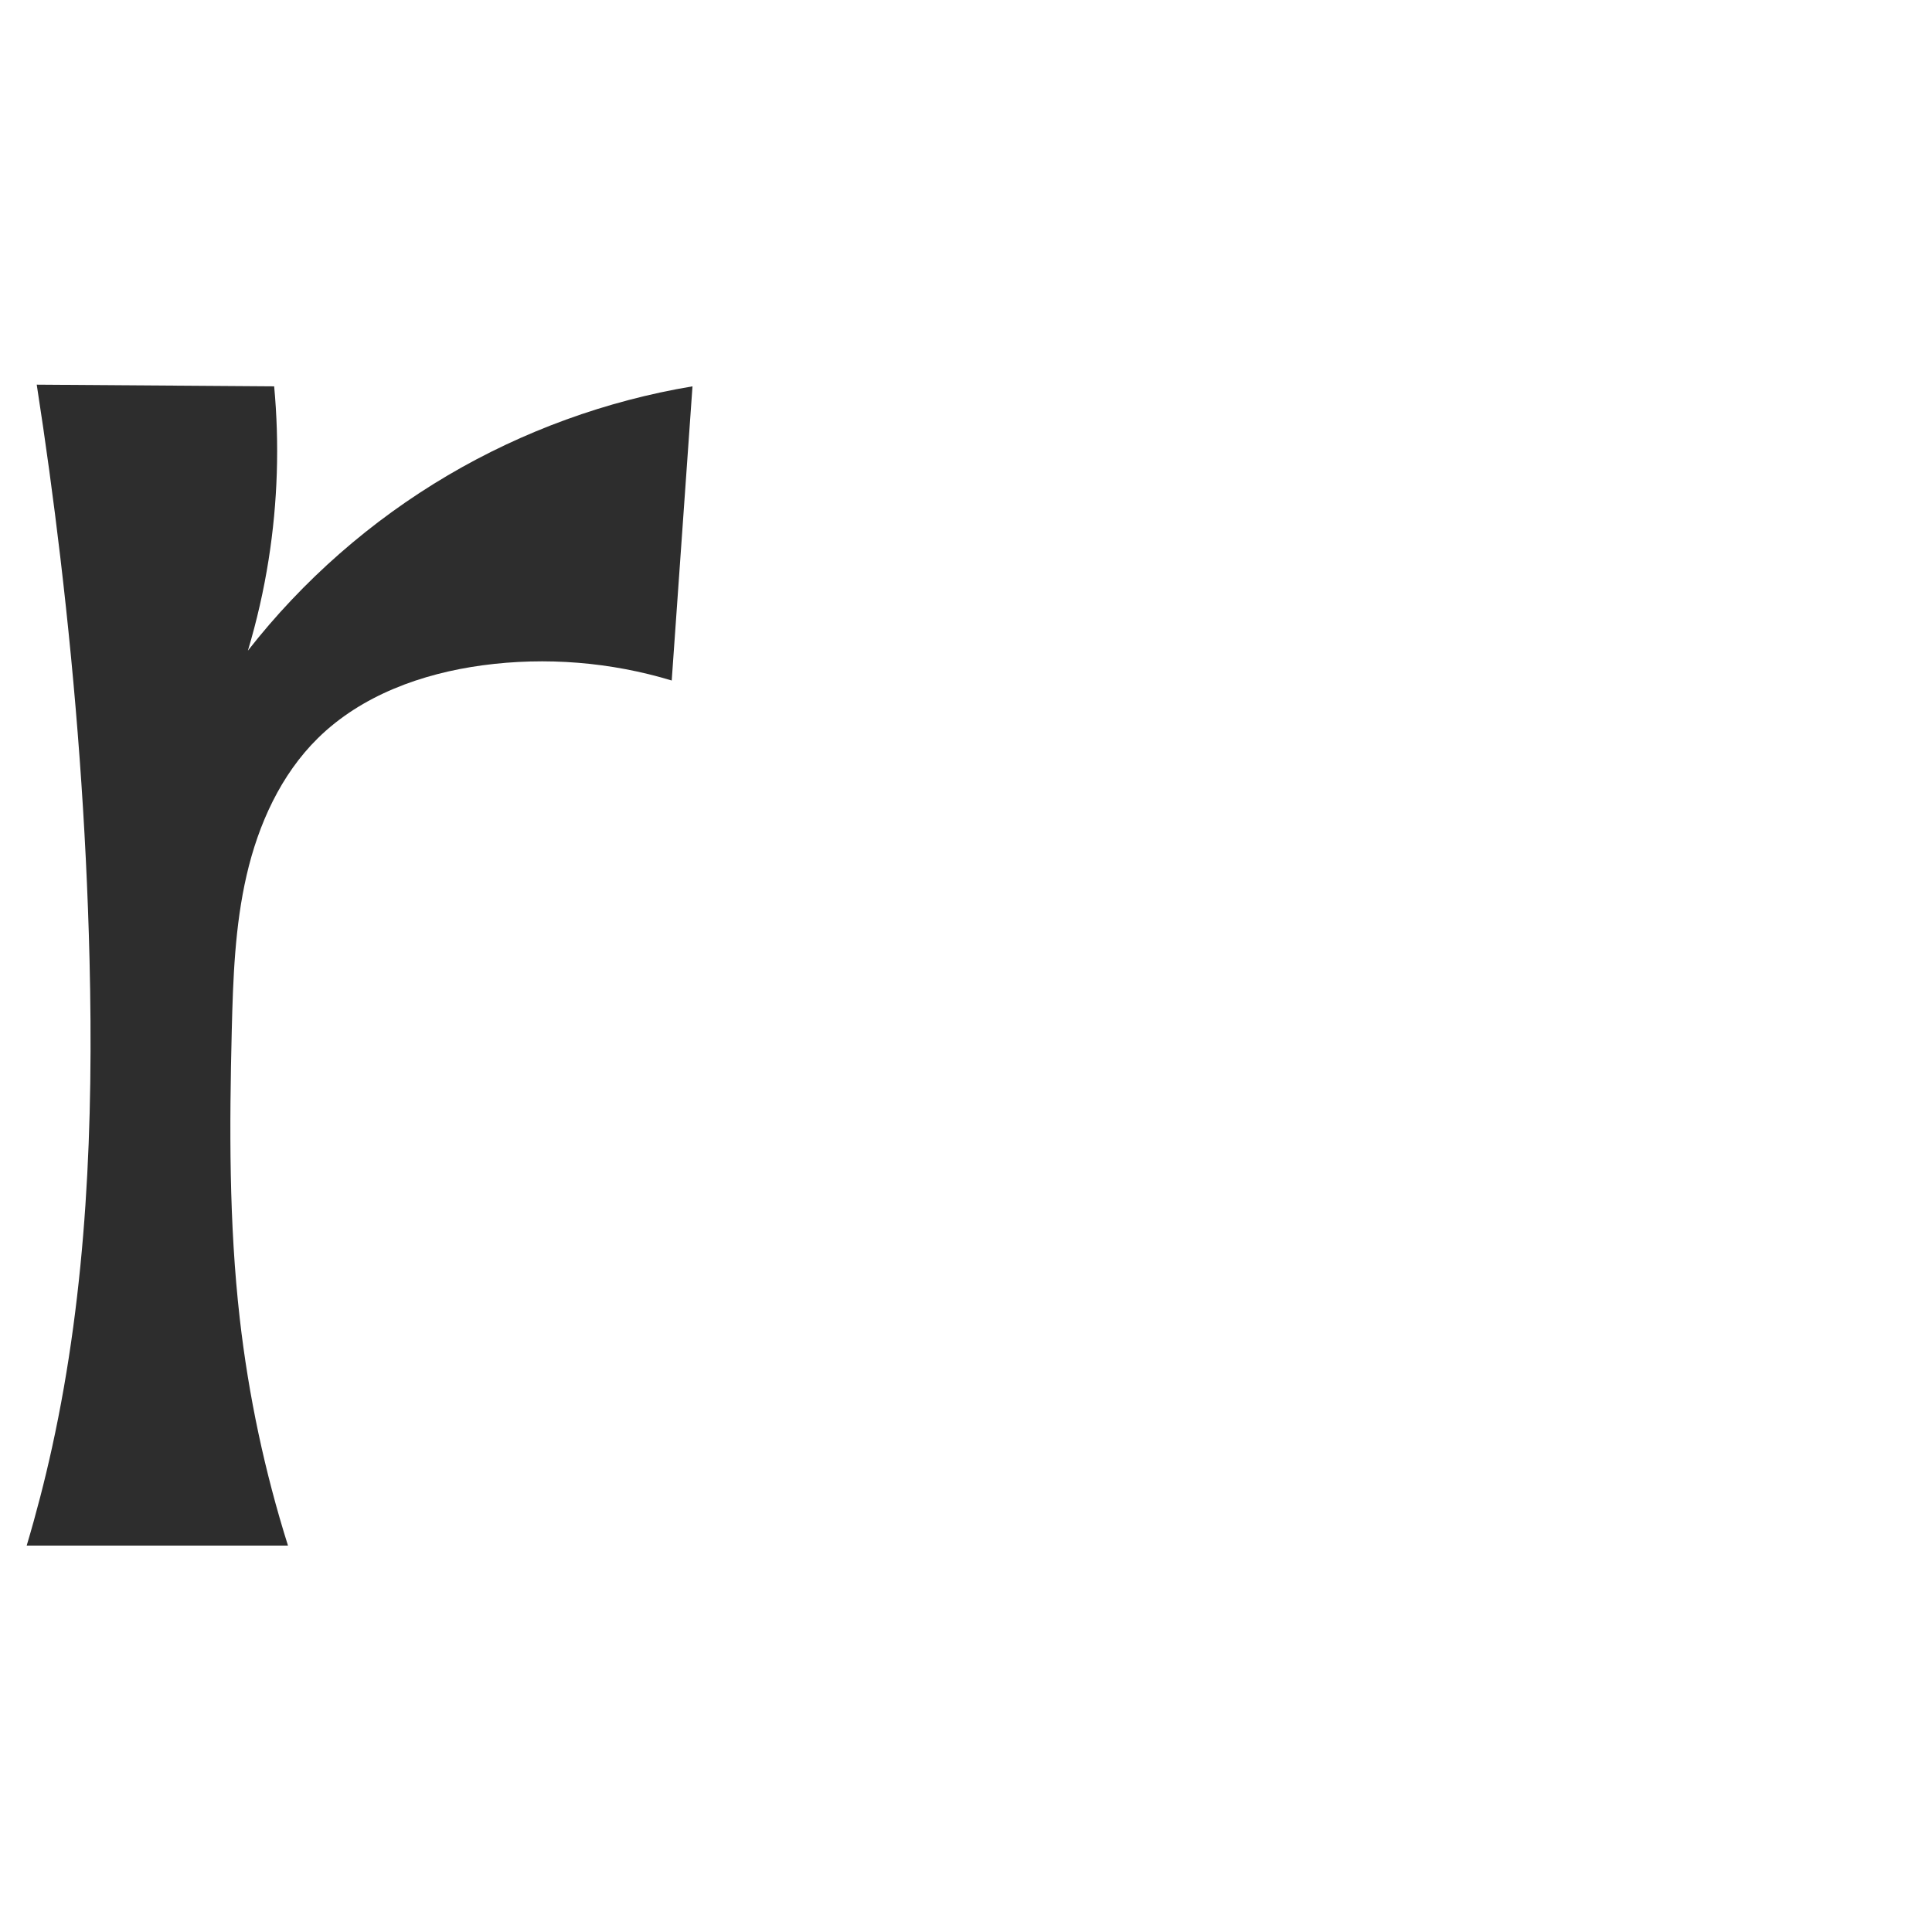 <?xml version="1.0" encoding="UTF-8" standalone="no"?>
<svg
   xmlns:dc="http://purl.org/dc/elements/1.1/"
   xmlns:cc="http://creativecommons.org/ns#"
   xmlns:rdf="http://www.w3.org/1999/02/22-rdf-syntax-ns#"
   xmlns:svg="http://www.w3.org/2000/svg"
   xmlns="http://www.w3.org/2000/svg"
   xmlns:sodipodi="http://sodipodi.sourceforge.net/DTD/sodipodi-0.dtd"
   xmlns:inkscape="http://www.inkscape.org/namespaces/inkscape"
   xml:space="preserve"
   width="1000"
   height="1000"
   version="1.1"
   style="clip-rule:evenodd;fill-rule:evenodd;image-rendering:optimizeQuality;shape-rendering:geometricPrecision;text-rendering:geometricPrecision"
   viewBox="0 0 1000 1000"
   id="svg10"
   sodipodi:docname="r.svg"
   inkscape:version="1.0.1 (3bc2e813f5, 2020-09-07)"><sodipodi:namedview
   pagecolor="#ffffff"
   bordercolor="#666666"
   borderopacity="1"
   objecttolerance="10"
   gridtolerance="10"
   guidetolerance="10"
   inkscape:pageopacity="0"
   inkscape:pageshadow="2"
   inkscape:window-width="1920"
   inkscape:window-height="1015"
   id="namedview12"
   showgrid="false"
   inkscape:zoom="0.84890884"
   inkscape:cx="200.74349"
   inkscape:cy="429.36736"
   inkscape:window-x="1920"
   inkscape:window-y="0"
   inkscape:window-maximized="1"
   inkscape:current-layer="svg10"
   showguides="true"
   inkscape:guide-bbox="true"
   inkscape:document-rotation="0"><sodipodi:guide
   position="0,1000"
   orientation="0,1"
   id="guide16"
   inkscape:label=""
   inkscape:locked="true"
   inkscape:color="rgb(0,0,255)" /><sodipodi:guide
   position="1763.312,2036.169"
   orientation="1000,0"
   id="guide18" /><sodipodi:guide
   position="0,200"
   orientation="0,1"
   id="guide20"
   inkscape:label="base"
   inkscape:locked="true"
   inkscape:color="rgb(0,0,255)" /><inkscape:grid
   type="xygrid"
   id="grid24"
   originx="-473.376"
   originy="-489.692" /><sodipodi:guide
   position="0,0"
   orientation="0,1"
   id="guide34"
   inkscape:label="bottom"
   inkscape:locked="true"
   inkscape:color="rgb(0,0,255)" /><sodipodi:guide
   position="225.051,1693.319"
   orientation="0,1"
   id="guide44"
   inkscape:label=""
   inkscape:locked="false"
   inkscape:color="rgb(0,0,255)" /><sodipodi:guide
   position="0,900"
   orientation="0,1"
   id="guide46"
   inkscape:label=""
   inkscape:locked="true"
   inkscape:color="rgb(0,0,255)" /><sodipodi:guide
   position="358.431,584.871"
   orientation="1,0"
   id="guide841"
   inkscape:label="width" />    <sodipodi:guide
   position="141.905,800.035"
   orientation="0,-1"
   id="guide851" /></sodipodi:namedview>
 <defs
   id="defs4"><inkscape:path-effect
   effect="spiro"
   id="path-effect928"
   is_visible="true"
   lpeversion="1" /><inkscape:path-effect
   effect="spiro"
   id="path-effect921"
   is_visible="true"
   lpeversion="1" /><inkscape:path-effect
   effect="spiro"
   id="path-effect917"
   is_visible="true"
   lpeversion="1" /><inkscape:path-effect
   effect="spiro"
   id="path-effect849"
   is_visible="true"
   lpeversion="1" /><inkscape:path-effect
   effect="spiro"
   id="path-effect851"
   is_visible="true"
   lpeversion="1" />
  <style
   type="text/css"
   id="style2">
   <![CDATA[
    .fil0 {fill:#EF7F1A;fill-rule:nonzero}
   ]]>
  </style>
 <inkscape:path-effect
   effect="spiro"
   id="path-effect1214"
   is_visible="true"
   lpeversion="1" /><inkscape:path-effect
   effect="spiro"
   id="path-effect1195"
   is_visible="true"
   lpeversion="1" /><inkscape:path-effect
   effect="spiro"
   id="path-effect992"
   is_visible="true"
   lpeversion="1" /><inkscape:path-effect
   effect="spiro"
   id="path-effect1060"
   is_visible="true"
   lpeversion="1" /><inkscape:path-effect
   effect="spiro"
   id="path-effect1047"
   is_visible="true"
   lpeversion="1" /><inkscape:path-effect
   effect="spiro"
   id="path-effect1085"
   is_visible="true"
   lpeversion="1" /><inkscape:path-effect
   effect="spiro"
   id="path-effect1286"
   is_visible="true"
   lpeversion="1" /></defs>
 
<path
   id="path919"
   style="fill:#2d2d2d;fill-rule:nonzero;stroke:none;stroke-width:1.141px;stroke-linecap:butt;stroke-linejoin:miter;stroke-opacity:1"
   d="m 119.959,533.421 c 0.662,-26.984 1.627,-54.164 7.703,-80.464 6.076,-26.3 17.635,-51.941 36.872,-70.875 22.536,-22.18 53.908,-33.498 85.245,-37.721 32.695,-4.406 66.329,-1.703 97.9,7.868 l 10.752,-152.263 c -44.561,7.437 -87.728,23.141 -126.651,46.075 -39.755,23.425 -75.055,54.38 -103.47,90.737 4.628,-15.455 8.217,-31.221 10.734,-47.157 4.677,-29.611 5.641,-59.806 2.86,-89.655 L 19.015,199.102 c 4.592,29.609 8.648,59.301 12.167,89.057 8.183,69.197 13.459,138.754 15.154,208.412 2.061,84.694 -1.239,170.045 -19.428,252.788 -3.744,17.033 -8.114,33.928 -13.097,50.64 H 149.063 c -12.05,-38.249 -20.421,-77.656 -24.96,-117.501 -5.631,-49.433 -5.364,-99.341 -4.144,-149.078 z"
   sodipodi:nodetypes="aaaccacaccaaaccaa"
   inkscape:path-effect="#path-effect928"
   inkscape:original-d="m 119.95937,533.42052 c 6.7822,-52.14981 9.88683,-111.81303 44.57572,-151.33875 20.49624,-23.35412 54.61073,-32.51949 85.24487,-37.72146 32.27646,-5.48085 66.45107,28.78442 97.89985,7.868 l 10.75165,-152.26332 c -42.61274,-21.35302 -87.99137,23.19327 -126.65139,46.07484 -39.47693,23.36507 -68.3881,115.08877 -103.47003,90.73669 34.17701,-65.76702 8.67889,-31.16738 10.73447,-47.15685 3.81253,-29.65604 -12.54122,-73.01114 2.86043,-89.65468 L 19.015392,199.10178 c 0,0 9.051574,59.25819 12.167445,89.05727 7.24374,69.27654 15.29746,138.75839 15.15401,208.41246 C 46.162799,581.08253 40.781306,665.99477 26.909166,749.35967 24.047205,766.55868 66.18084,715.42248 13.812255,800 c 0,0 101.830845,39.18009 135.250995,0 0,0 -20.22412,-77.74115 -24.9599,-117.50105 -5.8796,-49.36308 -10.55513,-99.78157 -4.14398,-149.07843 z" /></svg>

